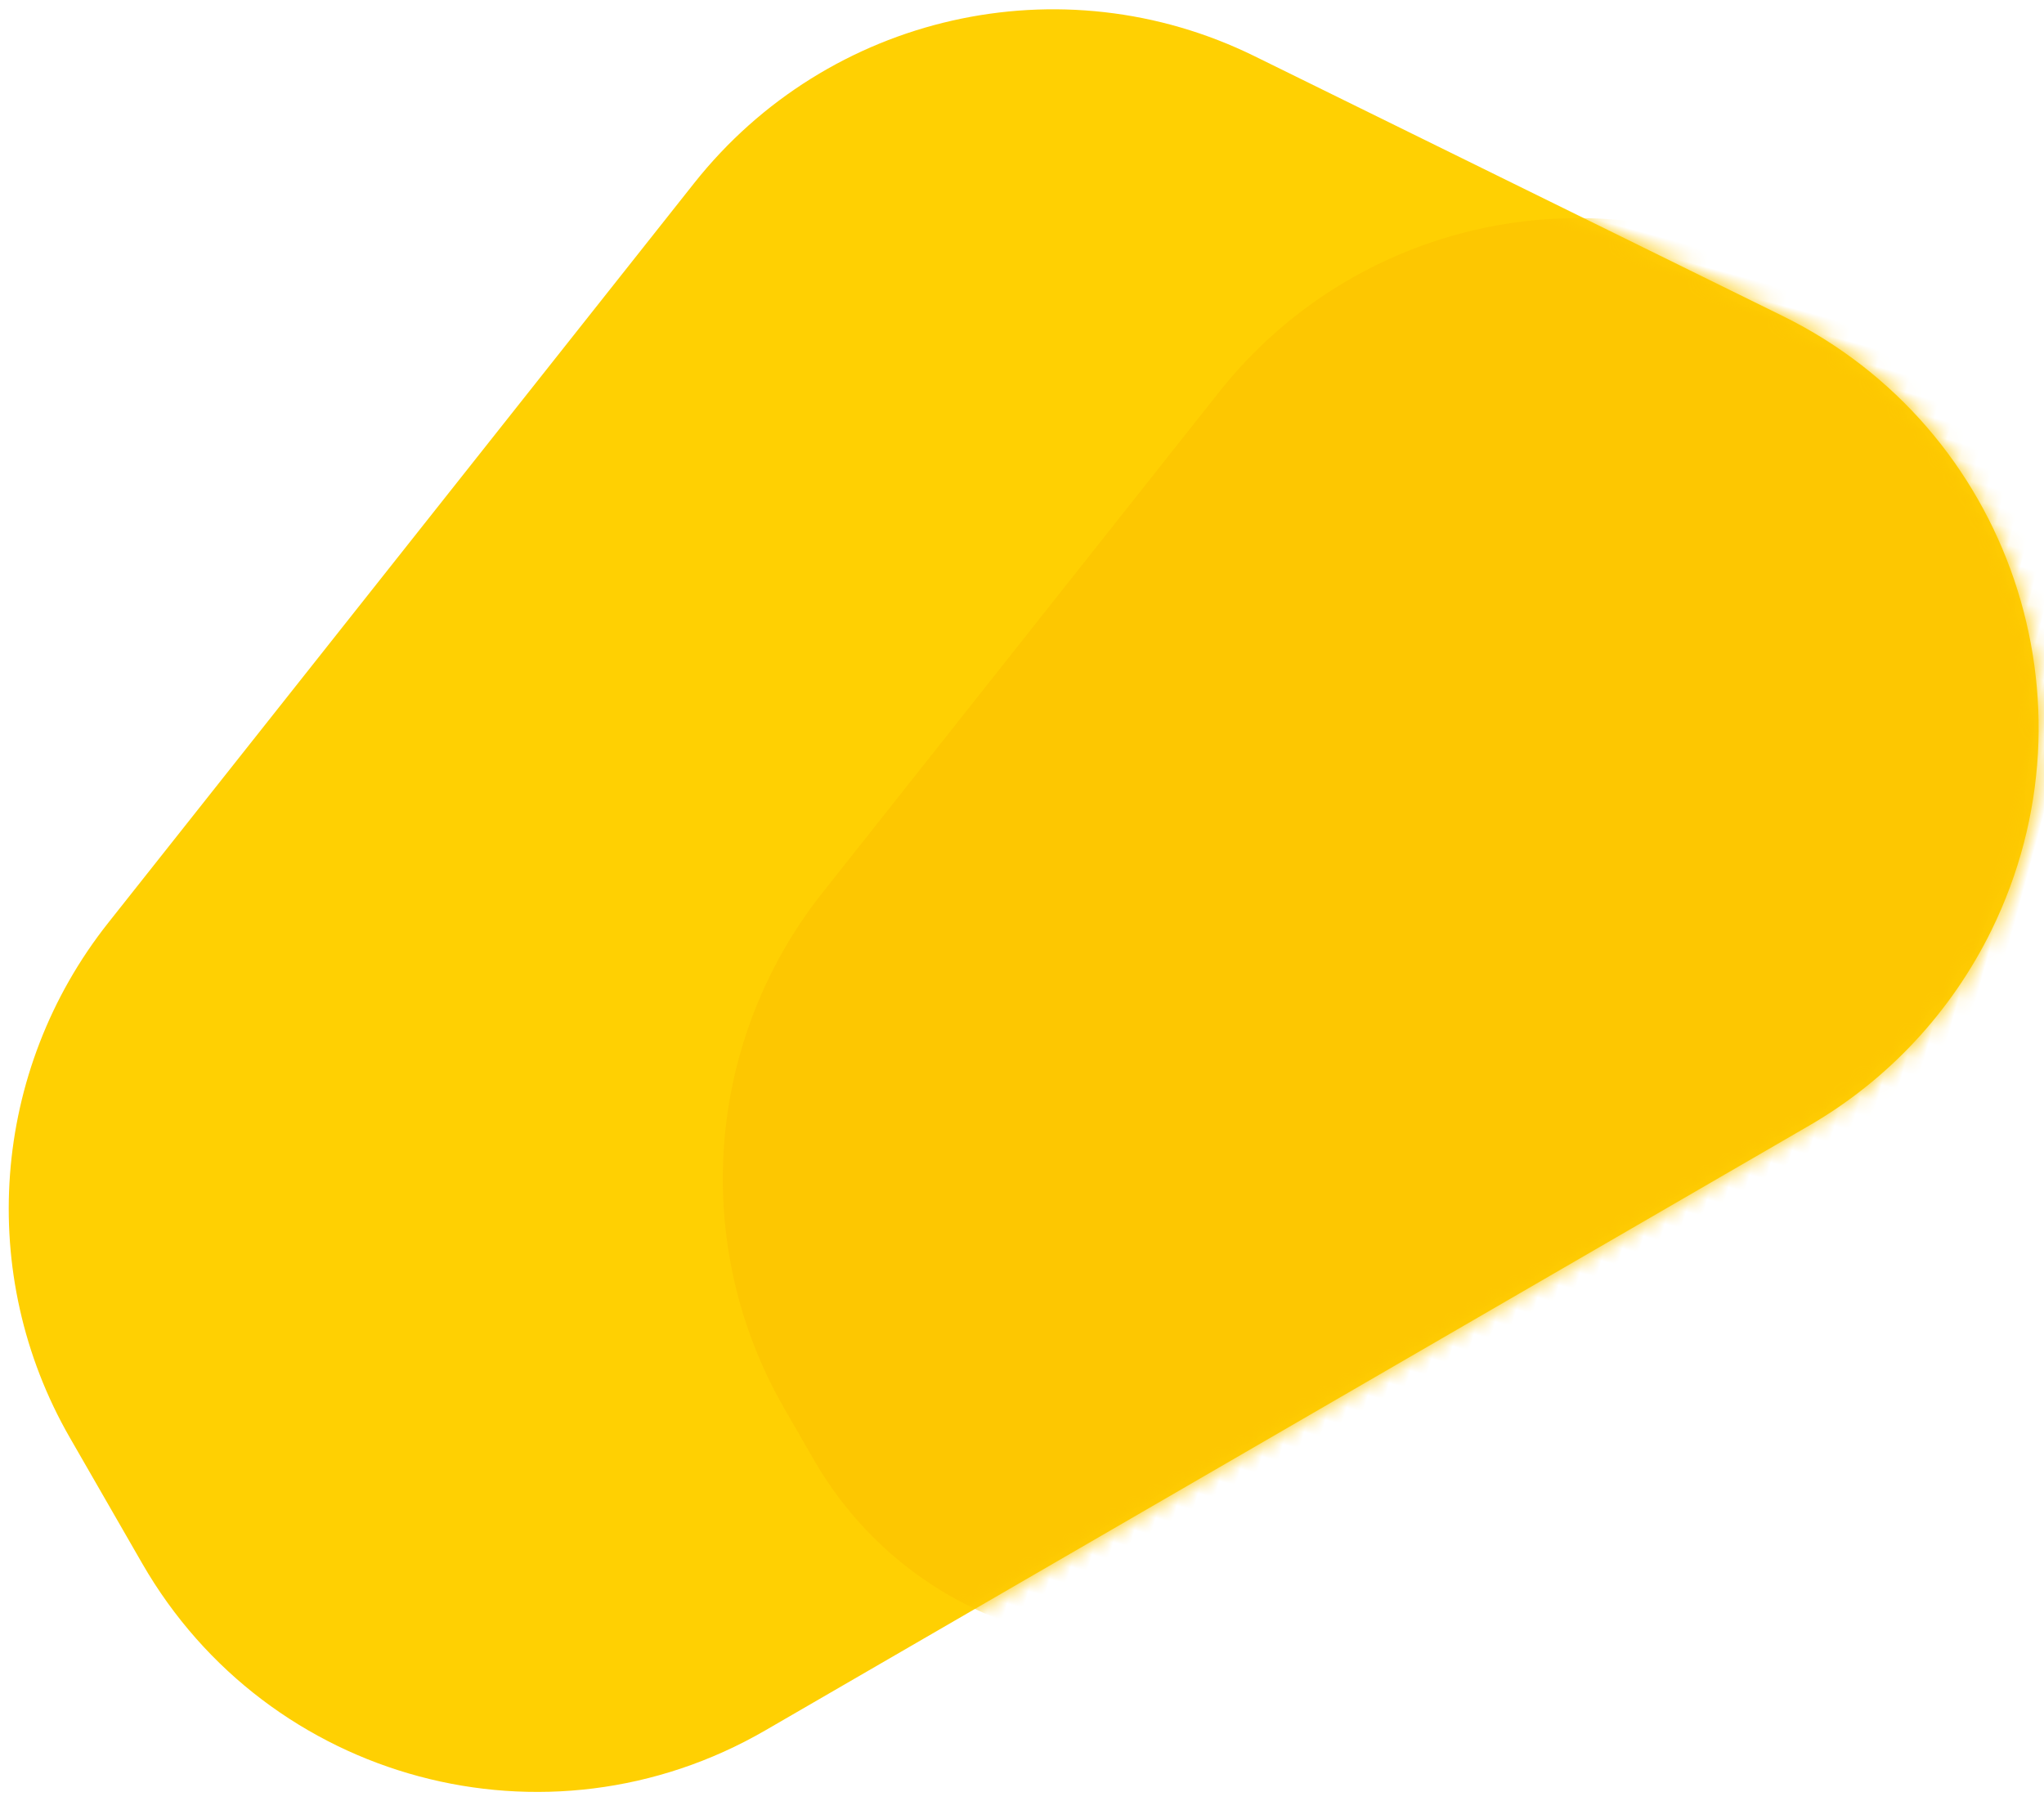 <?xml version="1.0" encoding="UTF-8"?>
<svg width="118px" height="104px" viewBox="0 0 118 104" version="1.1" xmlns="http://www.w3.org/2000/svg" xmlns:xlink="http://www.w3.org/1999/xlink">
    <!-- Generator: Sketch 53.2 (72643) - https://sketchapp.com -->
    <title>Group 4</title>
    <desc>Created with Sketch.</desc>
    <defs>
        <path d="M2.182,65.964 L23.801,15.961 C28.745,4.525 40.965,-1.909 53.156,0.504 L86.501,7.104 C100.818,9.938 110.134,23.877 107.309,38.238 C106.294,43.395 103.775,48.132 100.07,51.849 L50.891,101.181 C40.607,111.497 23.935,111.497 13.651,101.181 L7.74,95.251 C0.07,87.558 -2.133,75.945 2.182,65.964 Z" id="path-1"></path>
    </defs>
    <g id="DESIGN" stroke="none" stroke-width="1" fill="none" fill-rule="evenodd">
        <g id="CONNEX-MOBILE-ABOUT-US" transform="translate(-10, -280)">
            <g id="IMPACT" transform="translate(-2, 269)">
                <g id="Group-4" transform="translate(71.266, 66.619) rotate(-345) translate(-71.266, -66.619) translate(17.266, 12.119)">
                    <mask id="mask-2" fill="white">
                        <use xlink:href="#path-1"></use>
                    </mask>
                    <use id="Mask" fill="#FFD002" xlink:href="#path-1"></use>
                    <path d="M41.555,53.628 L56.197,19.762 C61.141,8.326 73.361,1.891 85.552,4.304 L106.445,8.44 C118.755,10.876 126.765,22.862 124.336,35.211 C123.464,39.645 121.297,43.718 118.111,46.914 L79.799,85.347 C71.442,93.73 57.892,93.73 49.536,85.347 L47.112,82.915 C39.443,75.222 37.239,63.609 41.555,53.628 Z" id="Rectangle" fill="#FDC701" mask="url(#mask-2)"></path>
                </g>
            </g>
        </g>
    </g>
</svg>